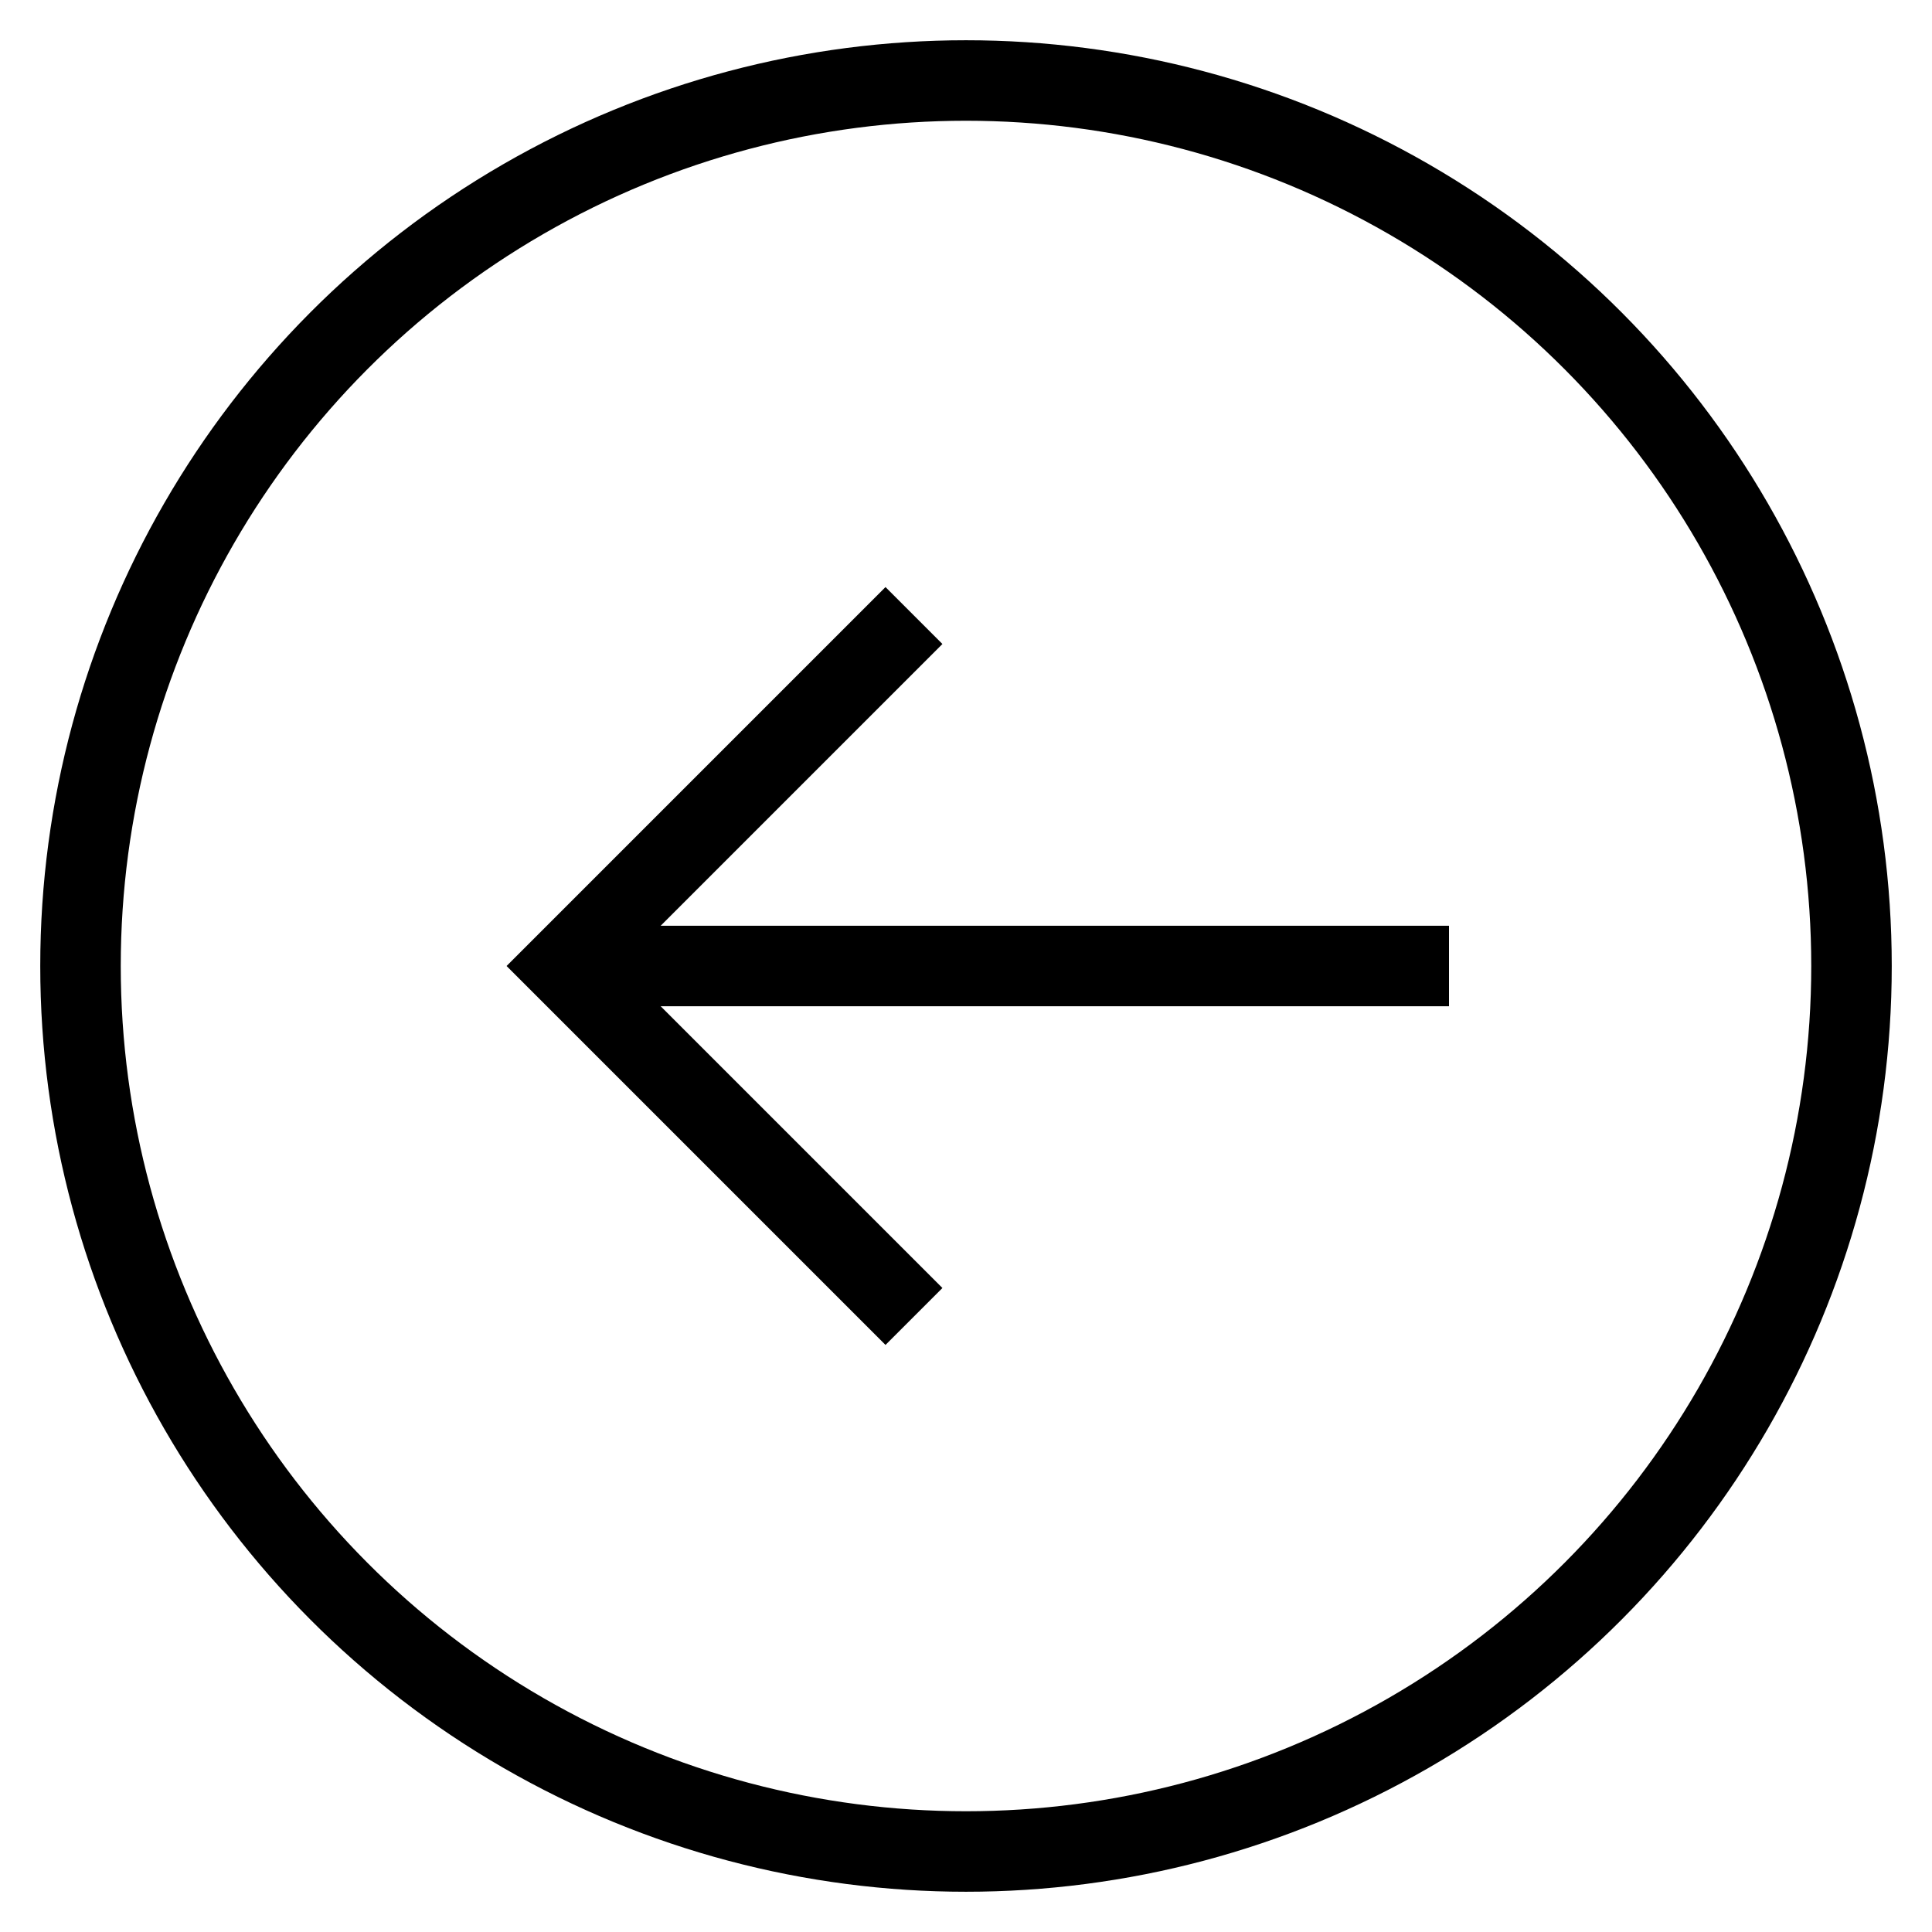 <svg id="nc_icon" xmlns="http://www.w3.org/2000/svg" xml:space="preserve" viewBox="0 0 24 24"><g fill="none" stroke="currentColor" stroke-miterlimit="10" class="nc-icon-wrapper"><path d="M18 12H7" data-cap="butt" data-color="color-2" vector-effect="non-scaling-stroke"/><path stroke-linecap="square" d="m11 16-4-4 4-4" data-color="color-2" vector-effect="non-scaling-stroke"/><circle cx="12" cy="12" r="11" stroke-linecap="square" vector-effect="non-scaling-stroke"/></g></svg>

